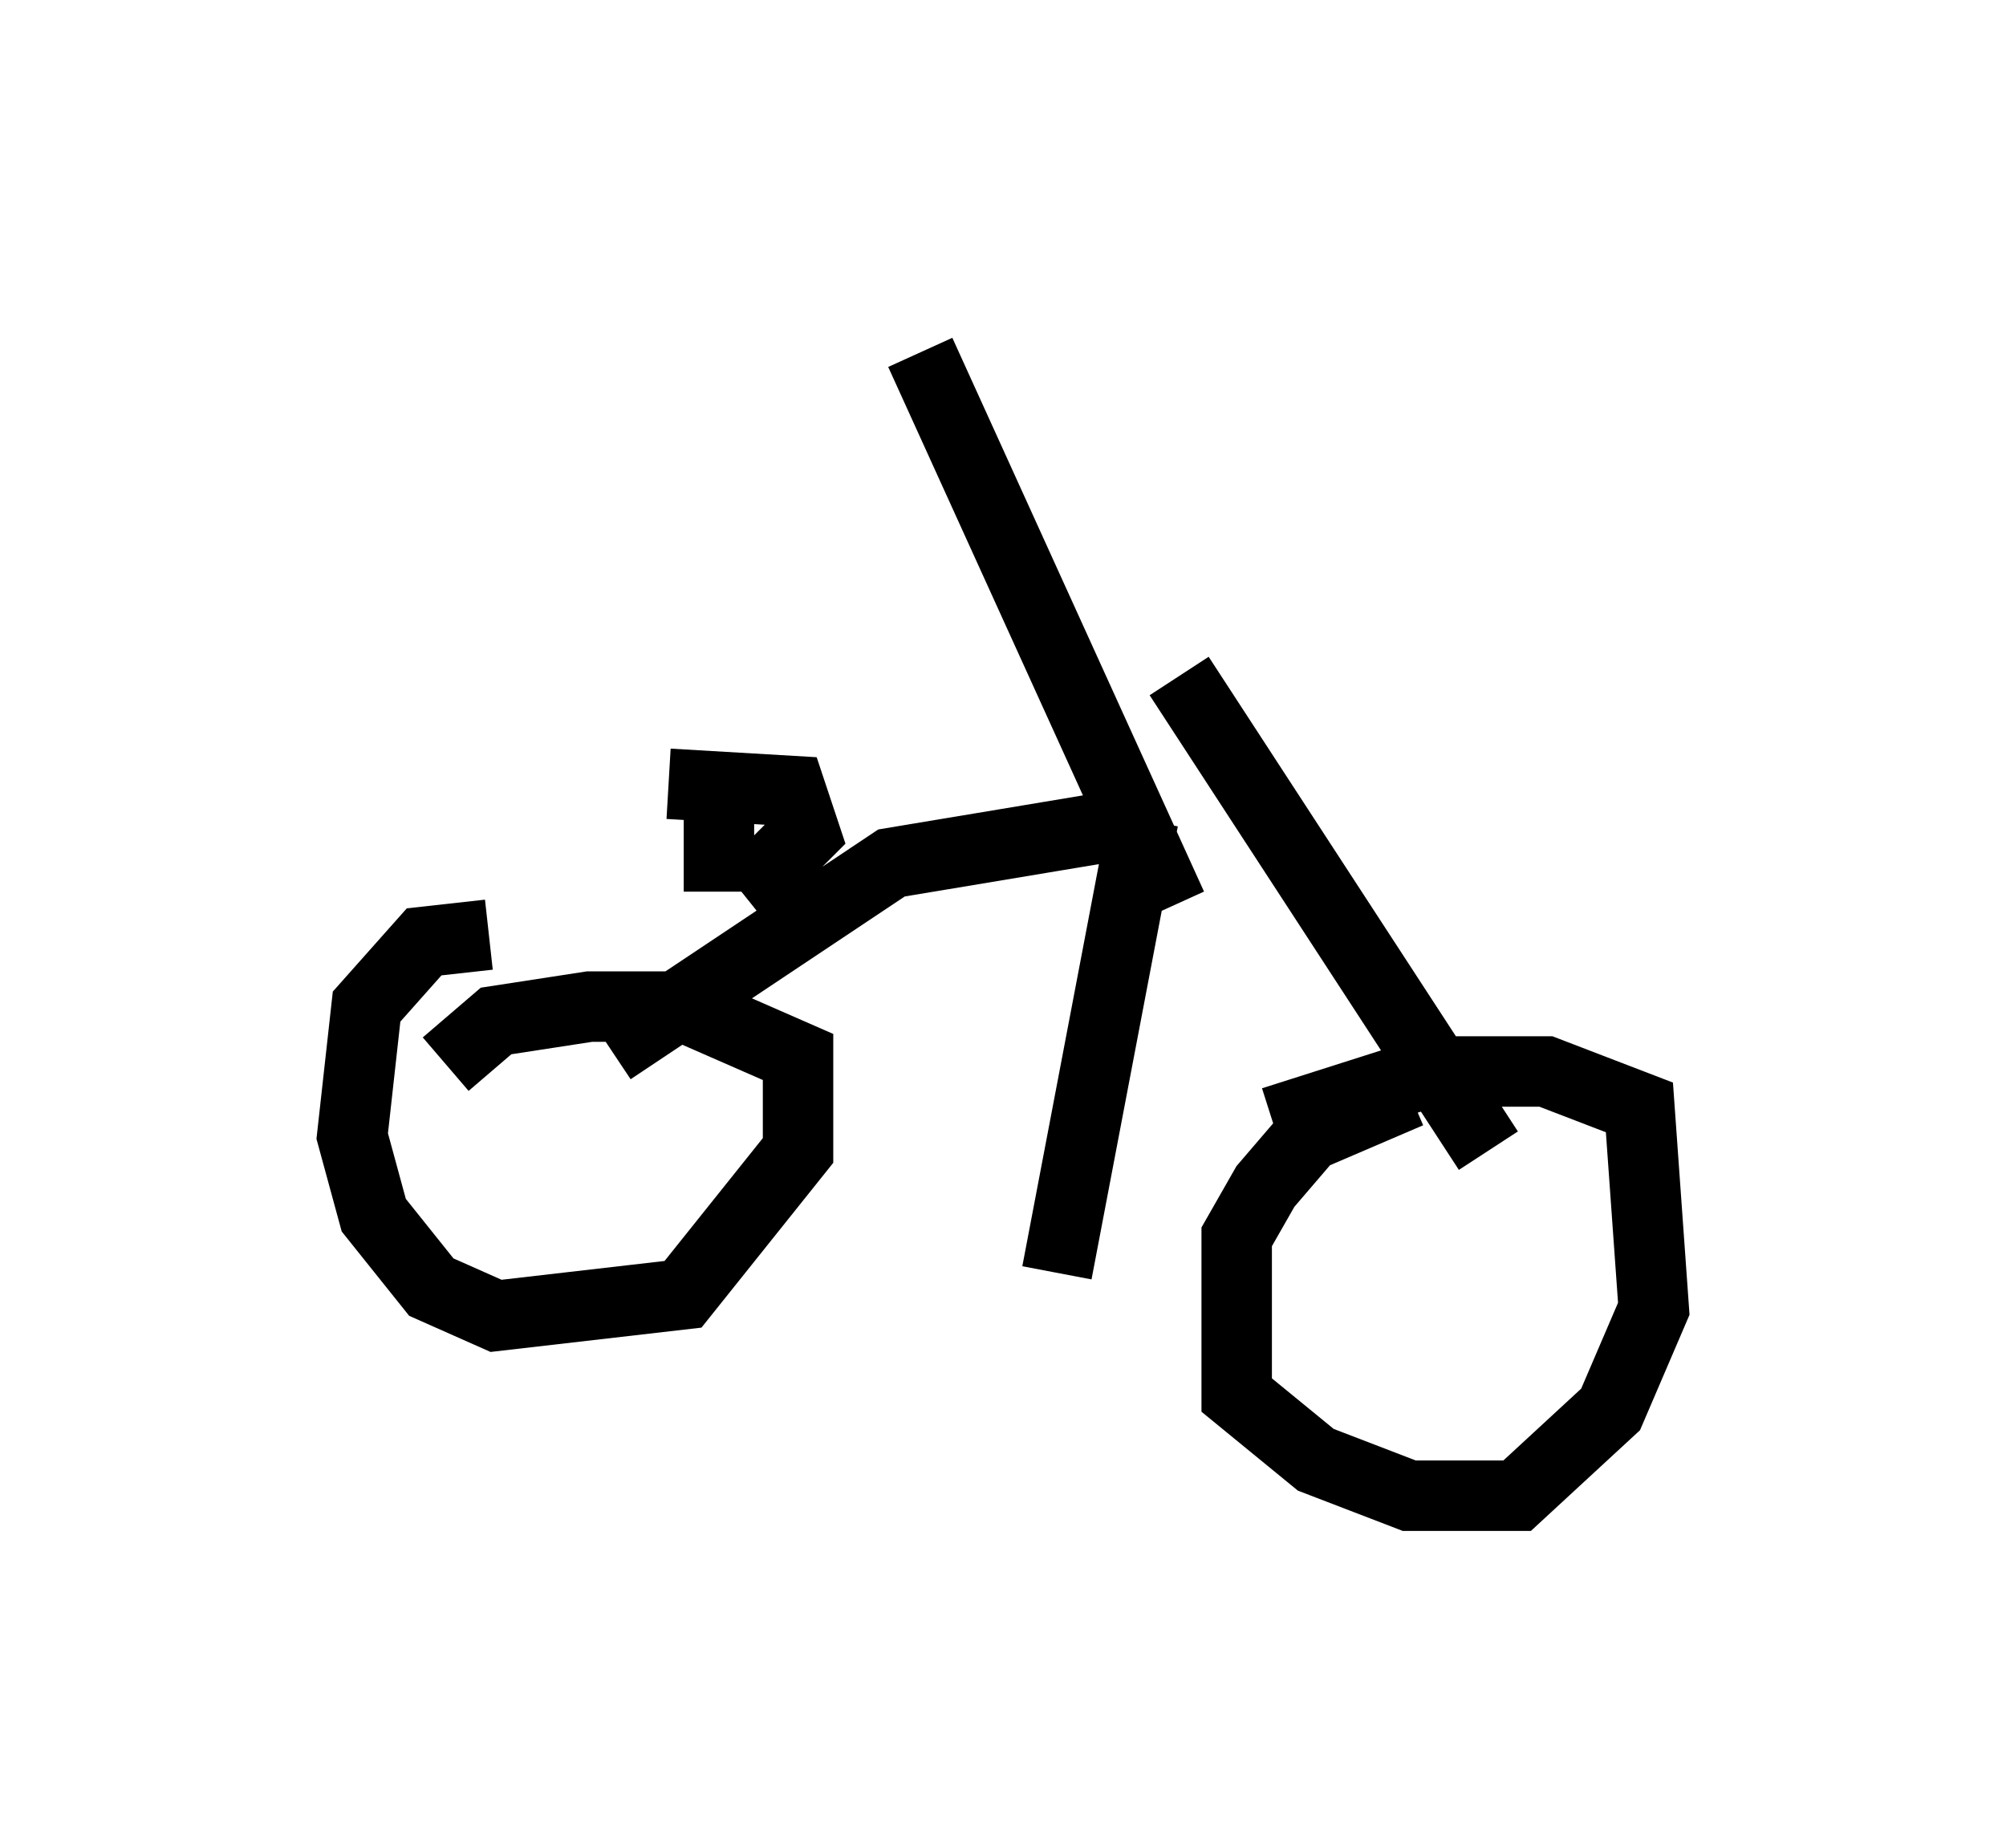 <?xml version="1.0" encoding="utf-8" ?>
<svg baseProfile="full" height="26.231" version="1.1" width="28.477" xmlns="http://www.w3.org/2000/svg" xmlns:ev="http://www.w3.org/2001/xml-events" xmlns:xlink="http://www.w3.org/1999/xlink"><defs /><rect fill="white" height="26.231" width="28.477" x="0" y="0" /><path d="M7.348, 13.983 m-0.408, -0.715 l-0.919, 0.102 -0.817, 0.919 l-0.204, 1.838 0.306, 1.123 l0.817, 1.021 0.919, 0.408 l2.654, -0.306 1.633, -2.042 l0.0, -1.327 -1.633, -0.715 l-1.327, 0.0 -1.327, 0.204 l-0.715, 0.613 m13.679, 0.408 l-1.429, 0.613 -0.613, 0.715 l-0.408, 0.715 0.0, 2.246 l1.123, 0.919 1.327, 0.51 l1.531, 0.0 1.327, -1.225 l0.613, -1.429 -0.204, -2.858 l-1.327, -0.51 -1.633, 0.0 l-2.246, 0.715 m-9.392, -1.021 l3.981, -2.654 3.063, -0.51 m5.41, 4.594 l-4.39, -6.738 m-0.102, 3.267 l-3.573, -7.861 m3.165, 6.635 l-1.225, 6.431 m-3.267, -4.696 l-0.817, -1.021 0.51, -0.51 l-0.204, -0.613 -1.735, -0.102 m0.715, 1.531 l0.0, -1.225 " fill="none" stroke="black" stroke-width="1" /></svg>